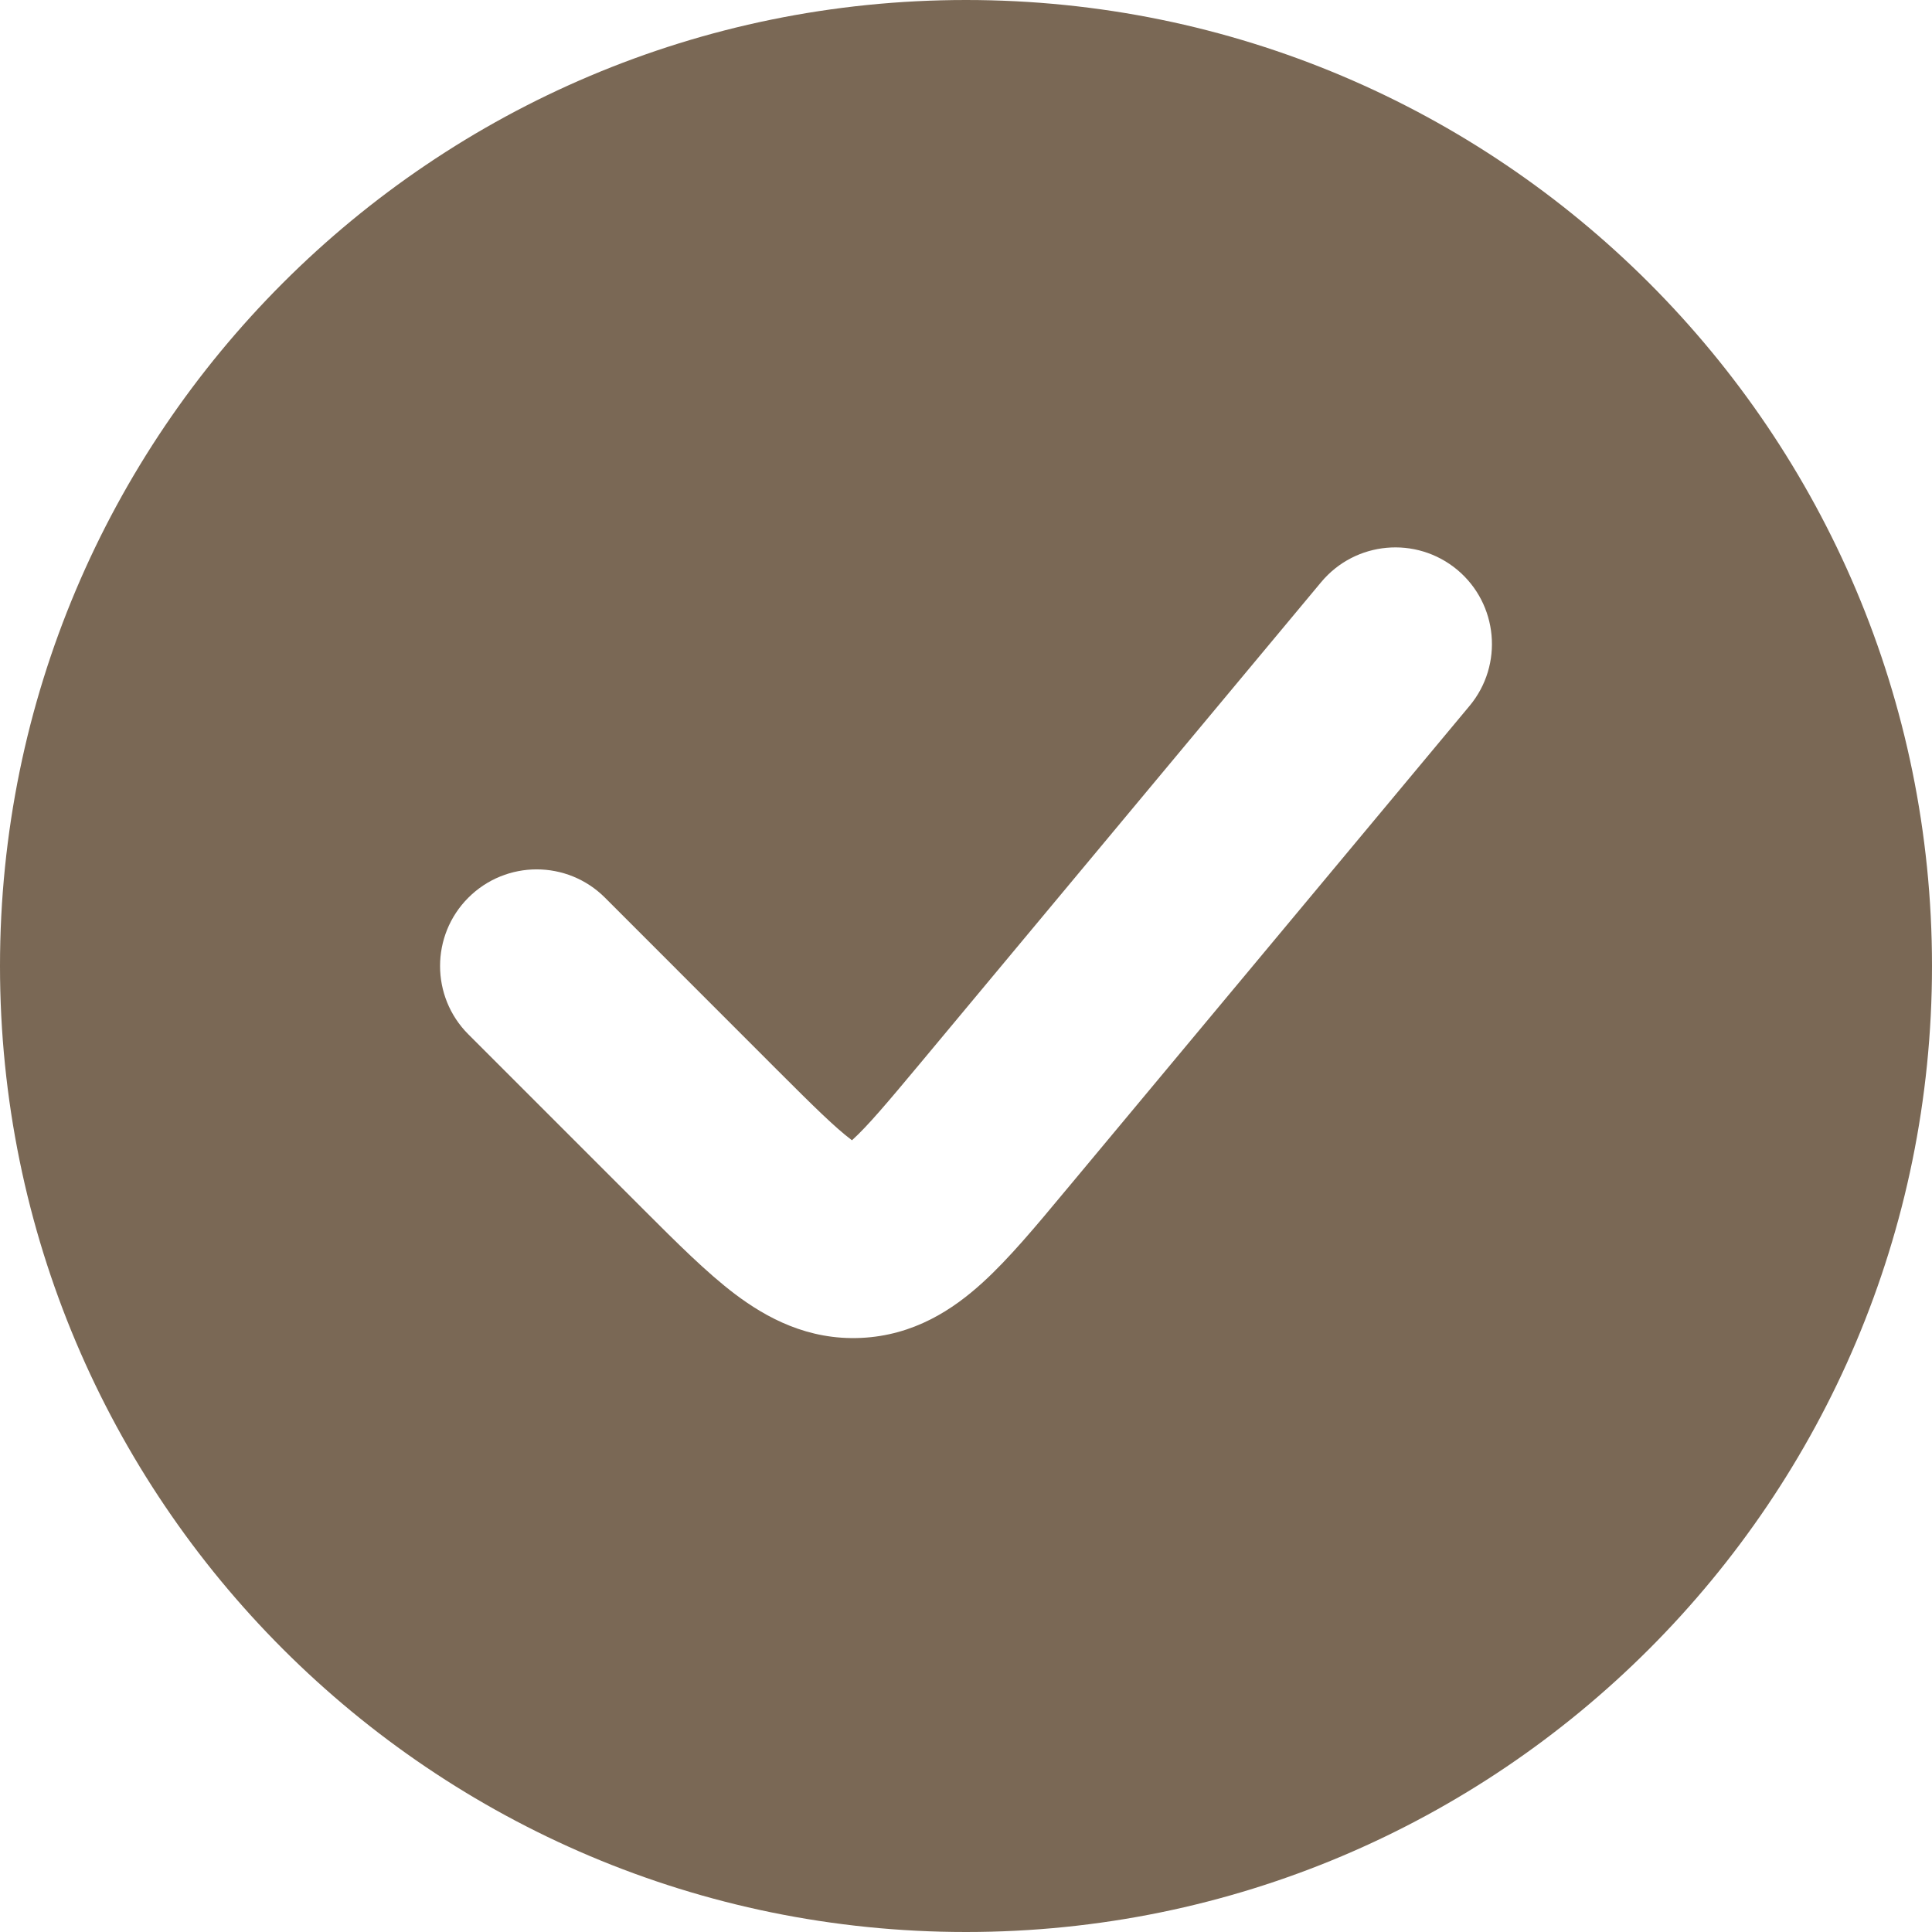 <svg width="20" height="20" viewBox="0 0 20 20" fill="none" xmlns="http://www.w3.org/2000/svg">
<path fill-rule="evenodd" clip-rule="evenodd" d="M10 20C15.523 20 20 15.523 20 10C20 4.477 15.523 0 10 0C4.477 0 0 4.477 0 10C0 15.523 4.477 20 10 20ZM15.213 7.307C15.566 6.883 15.509 6.252 15.085 5.898C14.66 5.545 14.03 5.602 13.676 6.027L9.523 11.011C9.176 11.427 8.981 11.657 8.825 11.799L8.819 11.804L8.813 11.799C8.645 11.672 8.43 11.461 8.047 11.078L6.263 9.293C5.872 8.902 5.239 8.902 4.848 9.293C4.458 9.683 4.458 10.317 4.848 10.707L6.633 12.492L6.674 12.533L6.674 12.533C7 12.859 7.315 13.174 7.607 13.395C7.934 13.642 8.363 13.875 8.912 13.85C9.462 13.825 9.868 13.554 10.171 13.278C10.442 13.032 10.727 12.69 11.022 12.335L11.059 12.291L15.213 7.307Z" fill="#7A6855"/>
</svg>
